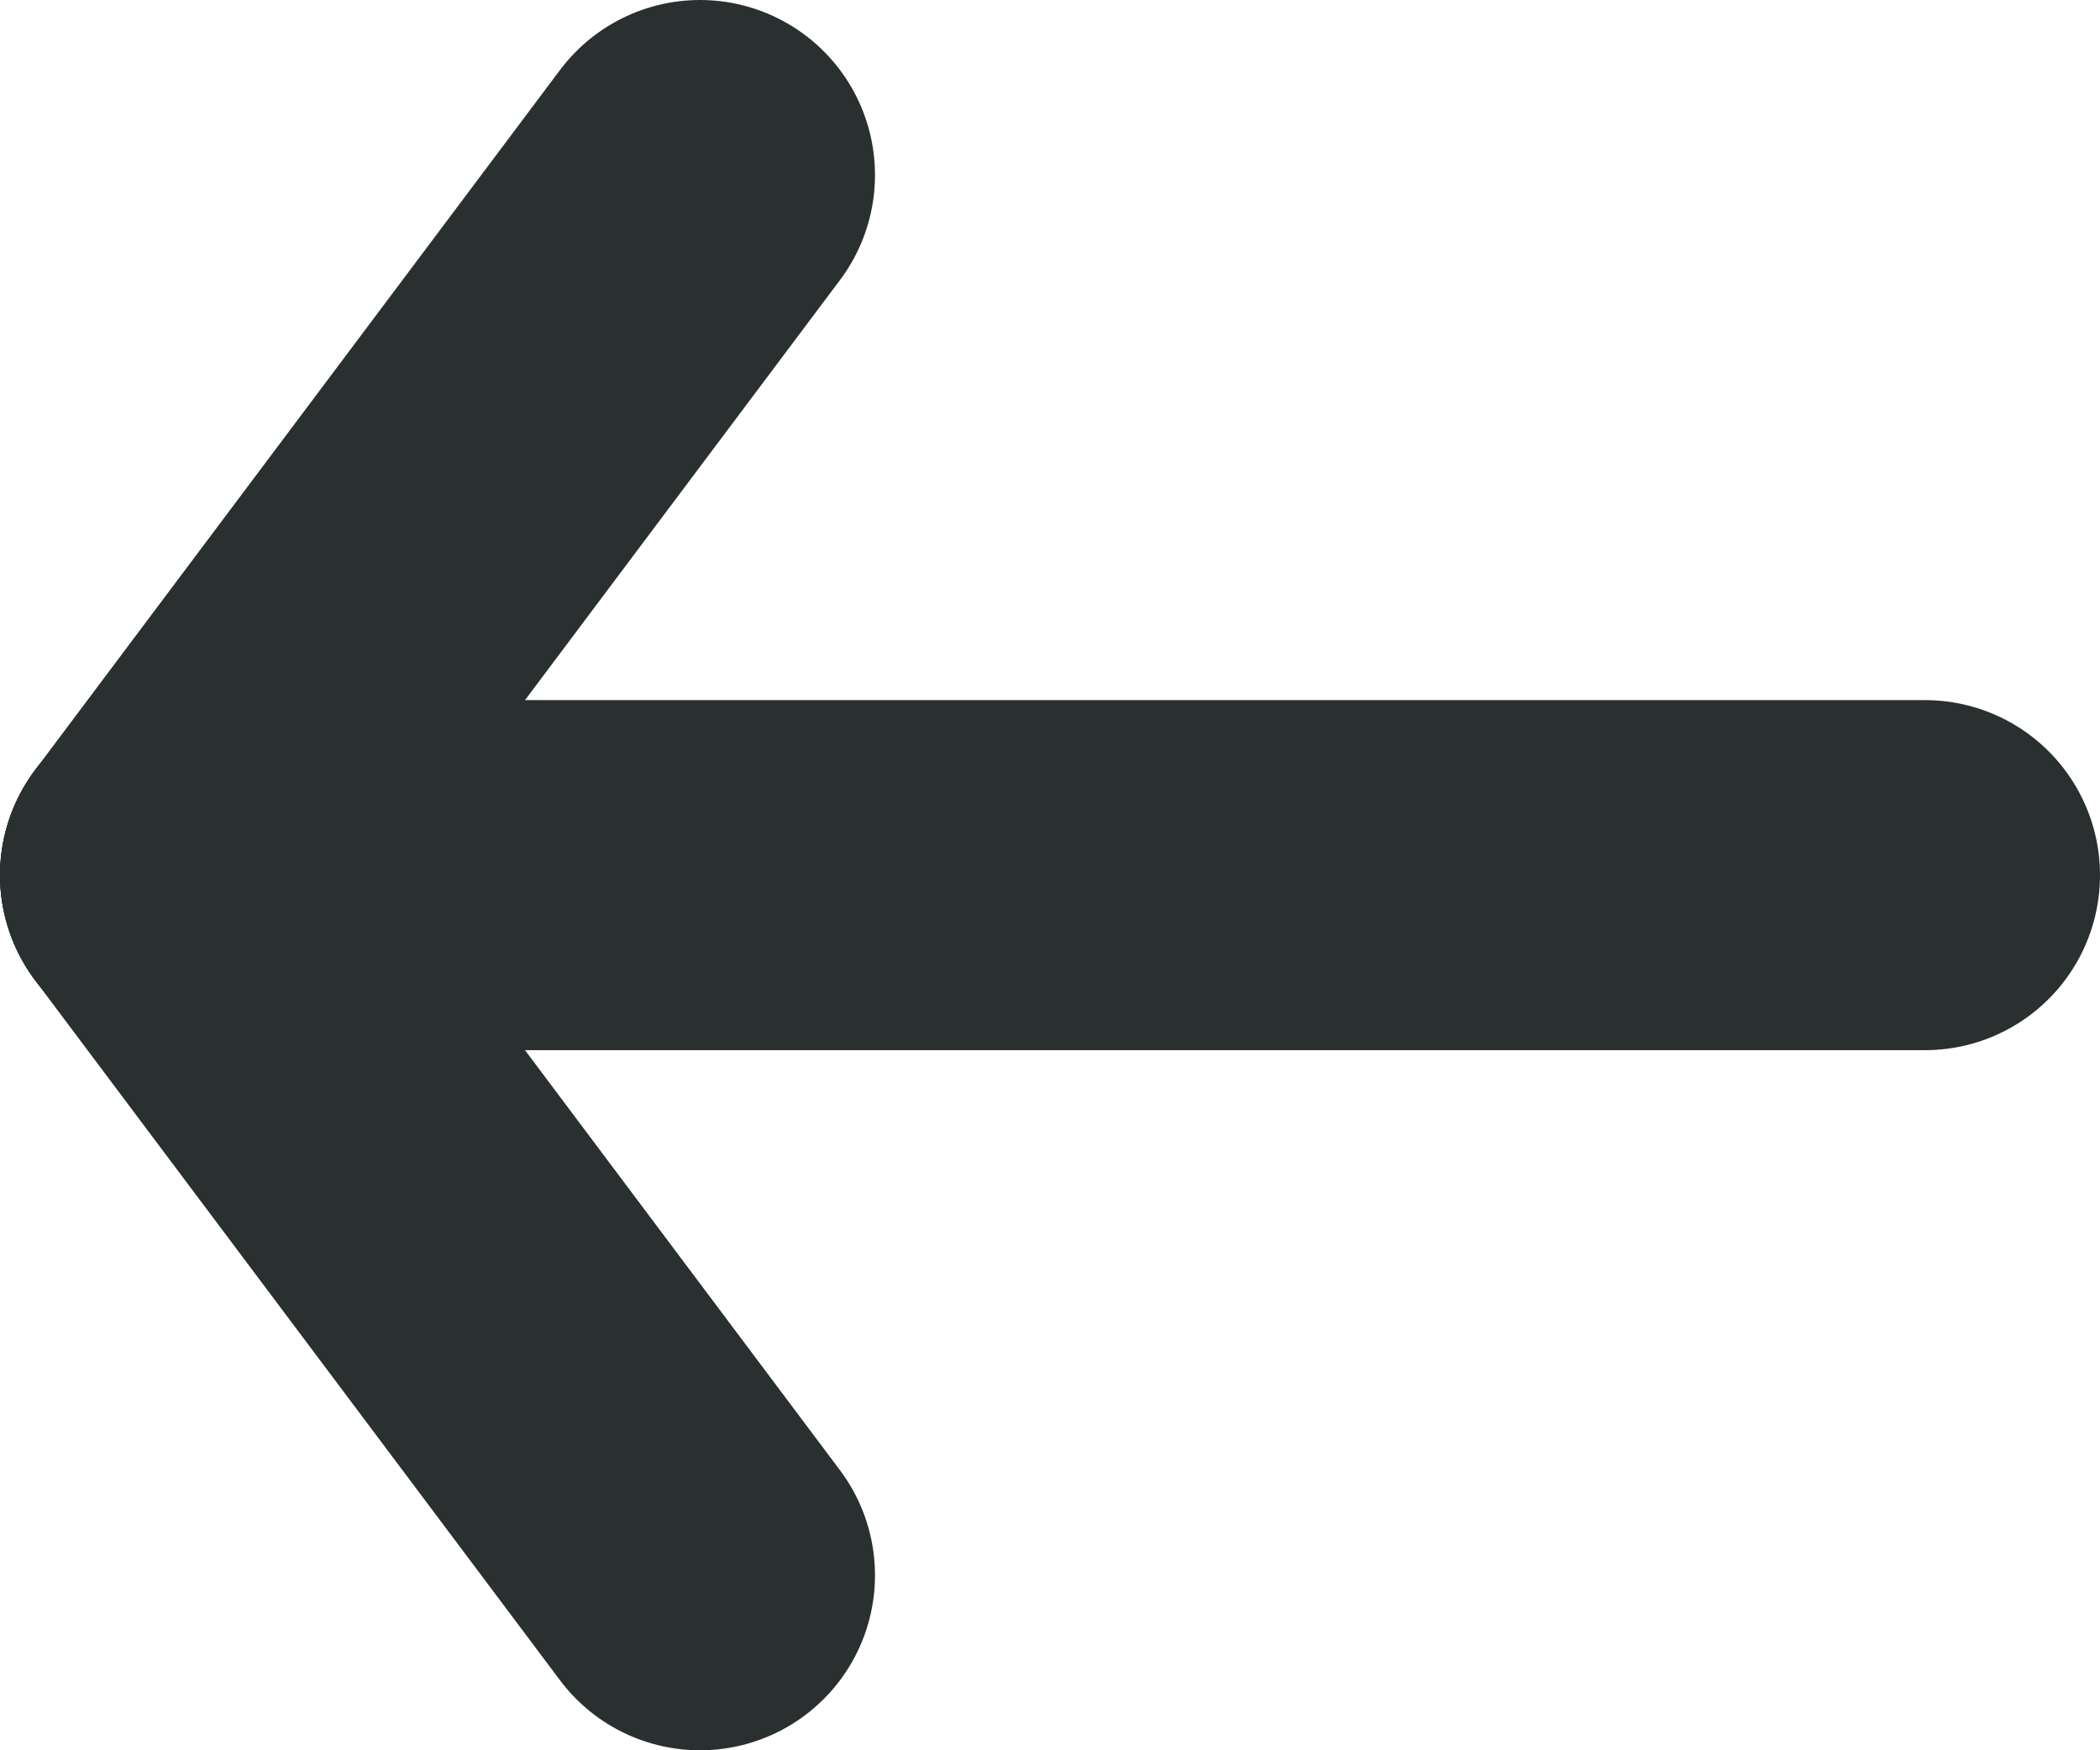 <?xml version="1.0" encoding="UTF-8" standalone="no"?>
<svg width="12px" height="10px" viewBox="0 0 12 10" version="1.1" xmlns="http://www.w3.org/2000/svg" xmlns:xlink="http://www.w3.org/1999/xlink">
    <!-- Generator: Sketch 41.1 (35376) - http://www.bohemiancoding.com/sketch -->
    <title>arrow</title>
    <desc>Created with Sketch.</desc>
    <defs></defs>
    <g id="branding" stroke="none" stroke-width="1" fill="none" fill-rule="evenodd" stroke-linecap="round">
        <g id="Artboard-Copy" transform="translate(-123, -57)" stroke="#2A2F30" stroke-width="2">
            <g id="arrow" transform="translate(129, 62) scale(-1, 1) translate(-129, -62) translate(124, 58)">
                <path d="M0,4 L10,4" id="Path-2"></path>
                <path d="M7,8 L10,4" id="Path-2-Copy"></path>
                <path d="M7,4 L10,0" id="Path-2-Copy-3" transform="translate(8.5, 2) scale(1, -1) translate(-8.5, -2) "></path>
            </g>
        </g>
    </g>
</svg>